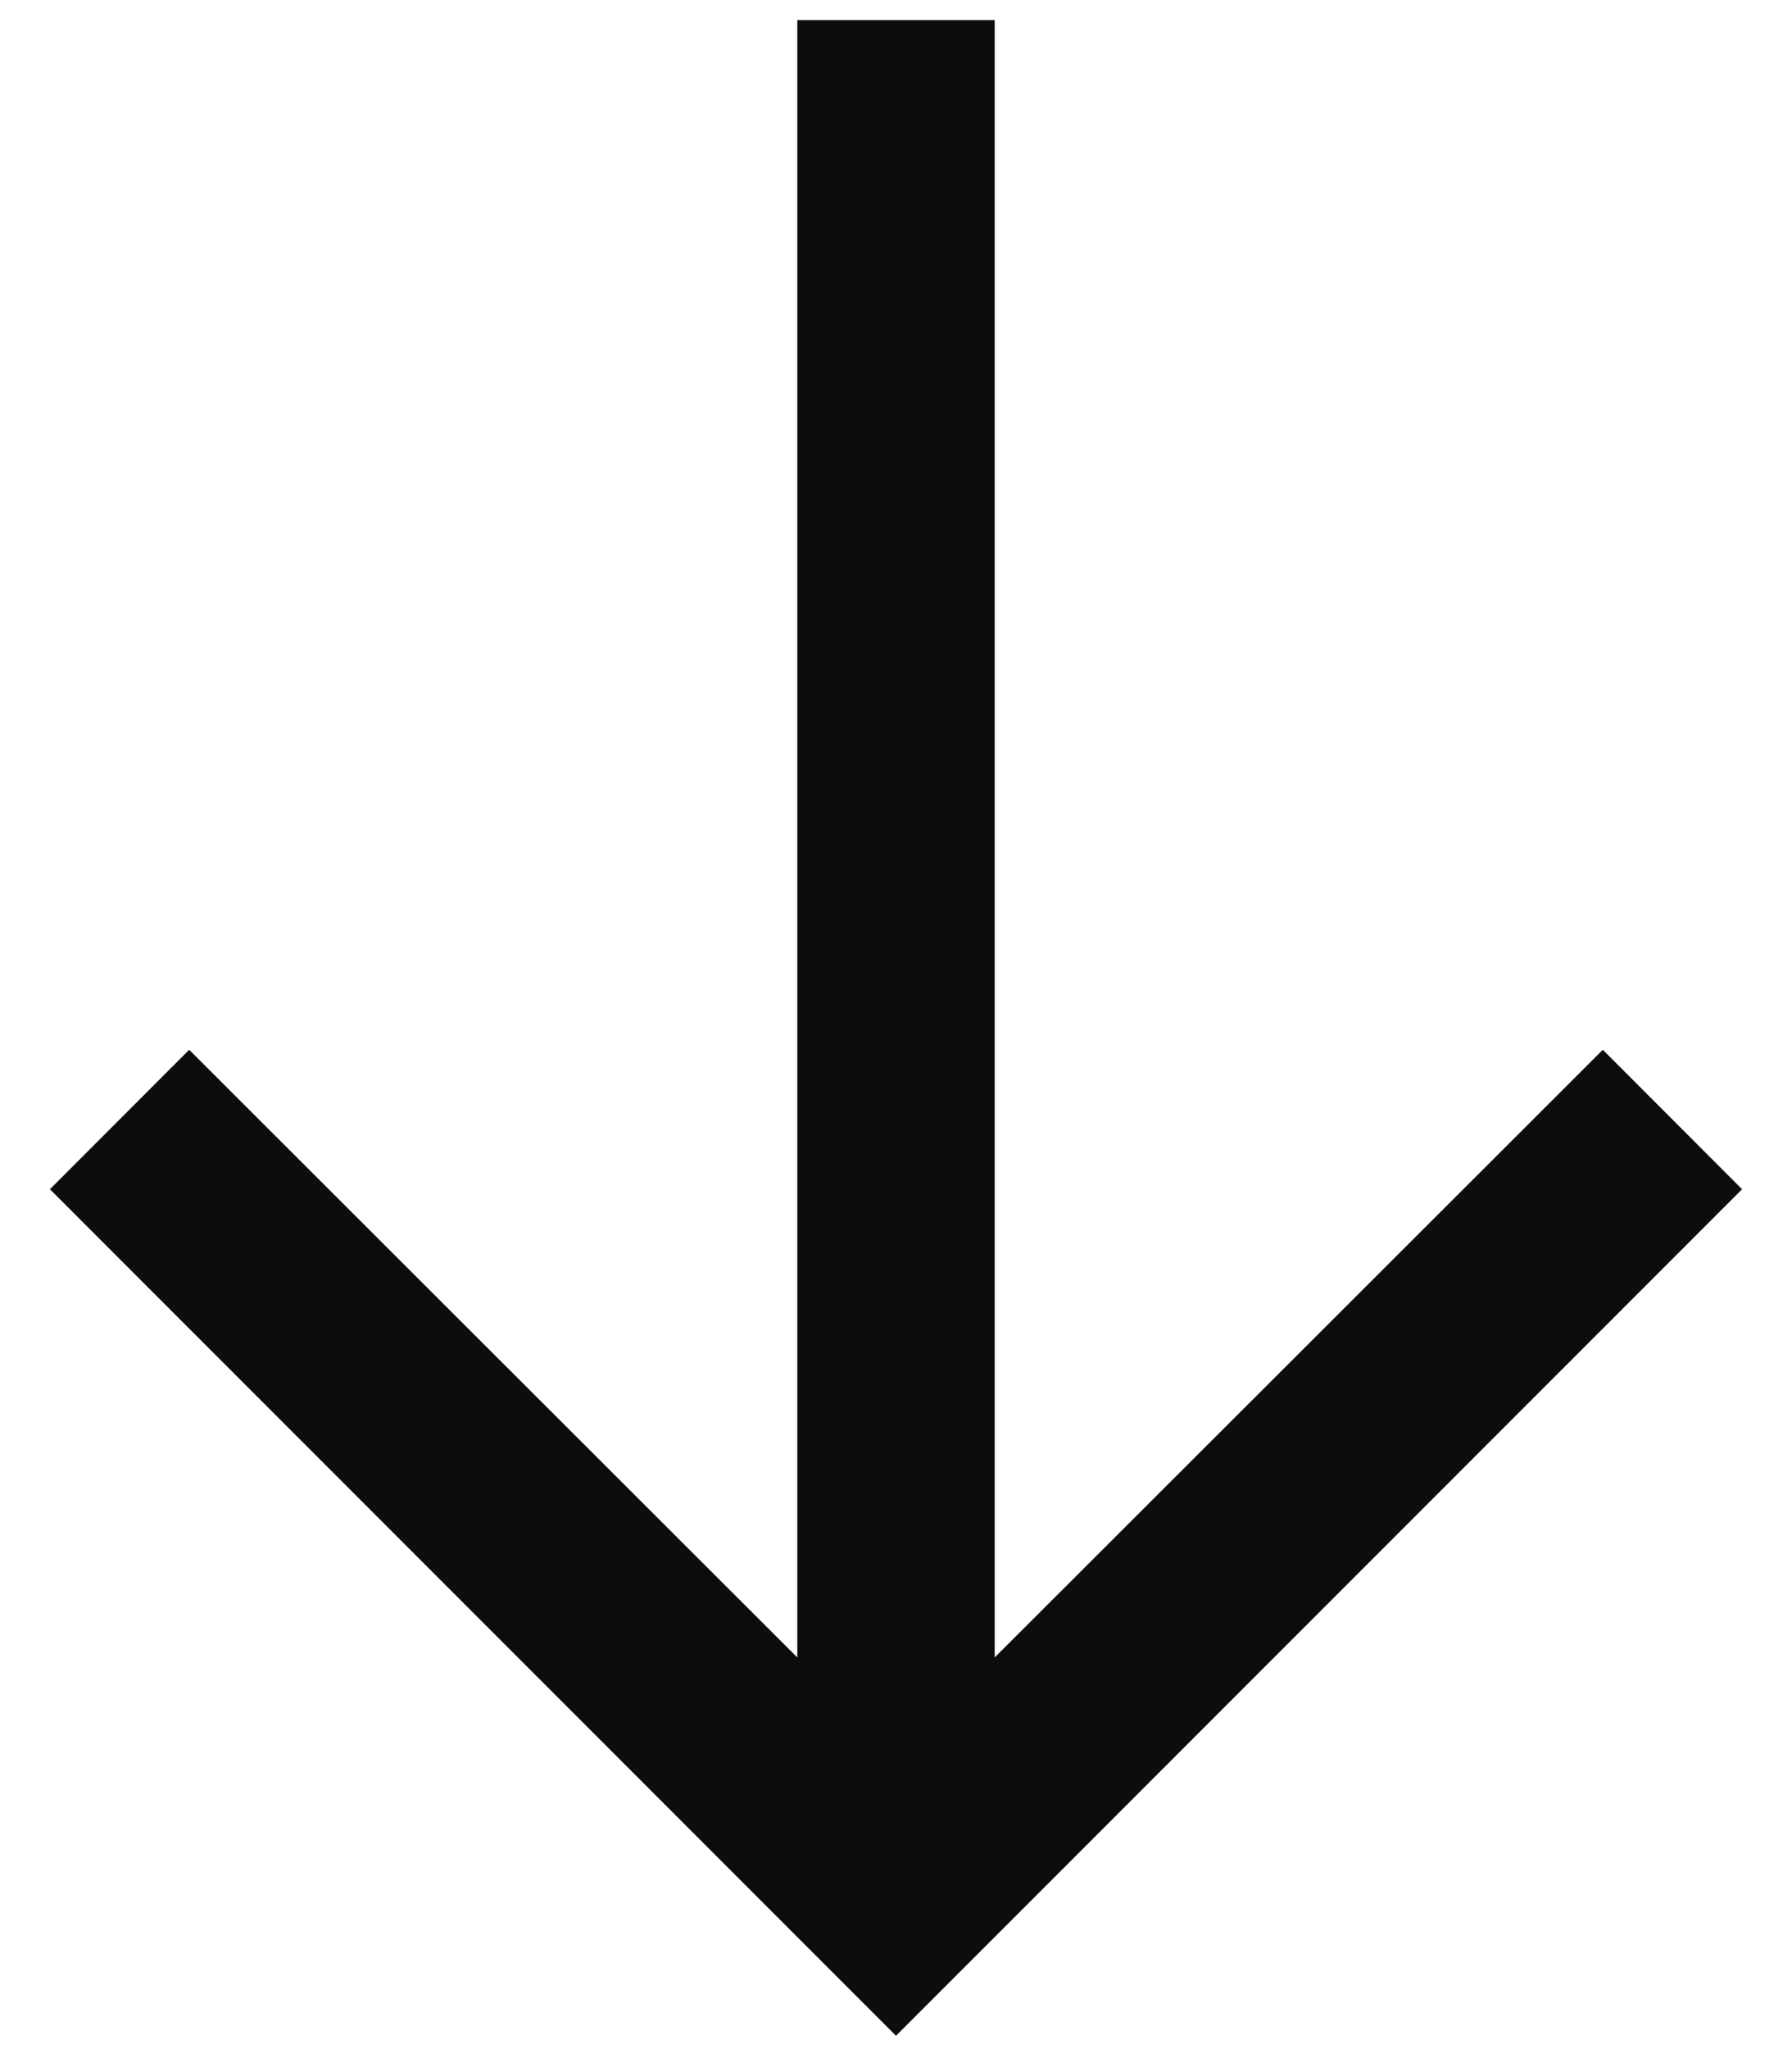 <svg width="14" height="16" viewBox="0 0 14 16" fill="none" xmlns="http://www.w3.org/2000/svg">
  <path fill="#0d0d0d" fill-rule="evenodd" clip-rule="evenodd" d="M7.771 0.157H6.229V12.942L1.478 8.197L0.39 9.286L7 15.896L13.61 9.286L12.522 8.197L7.771 12.942V0.157Z"/>
</svg>
